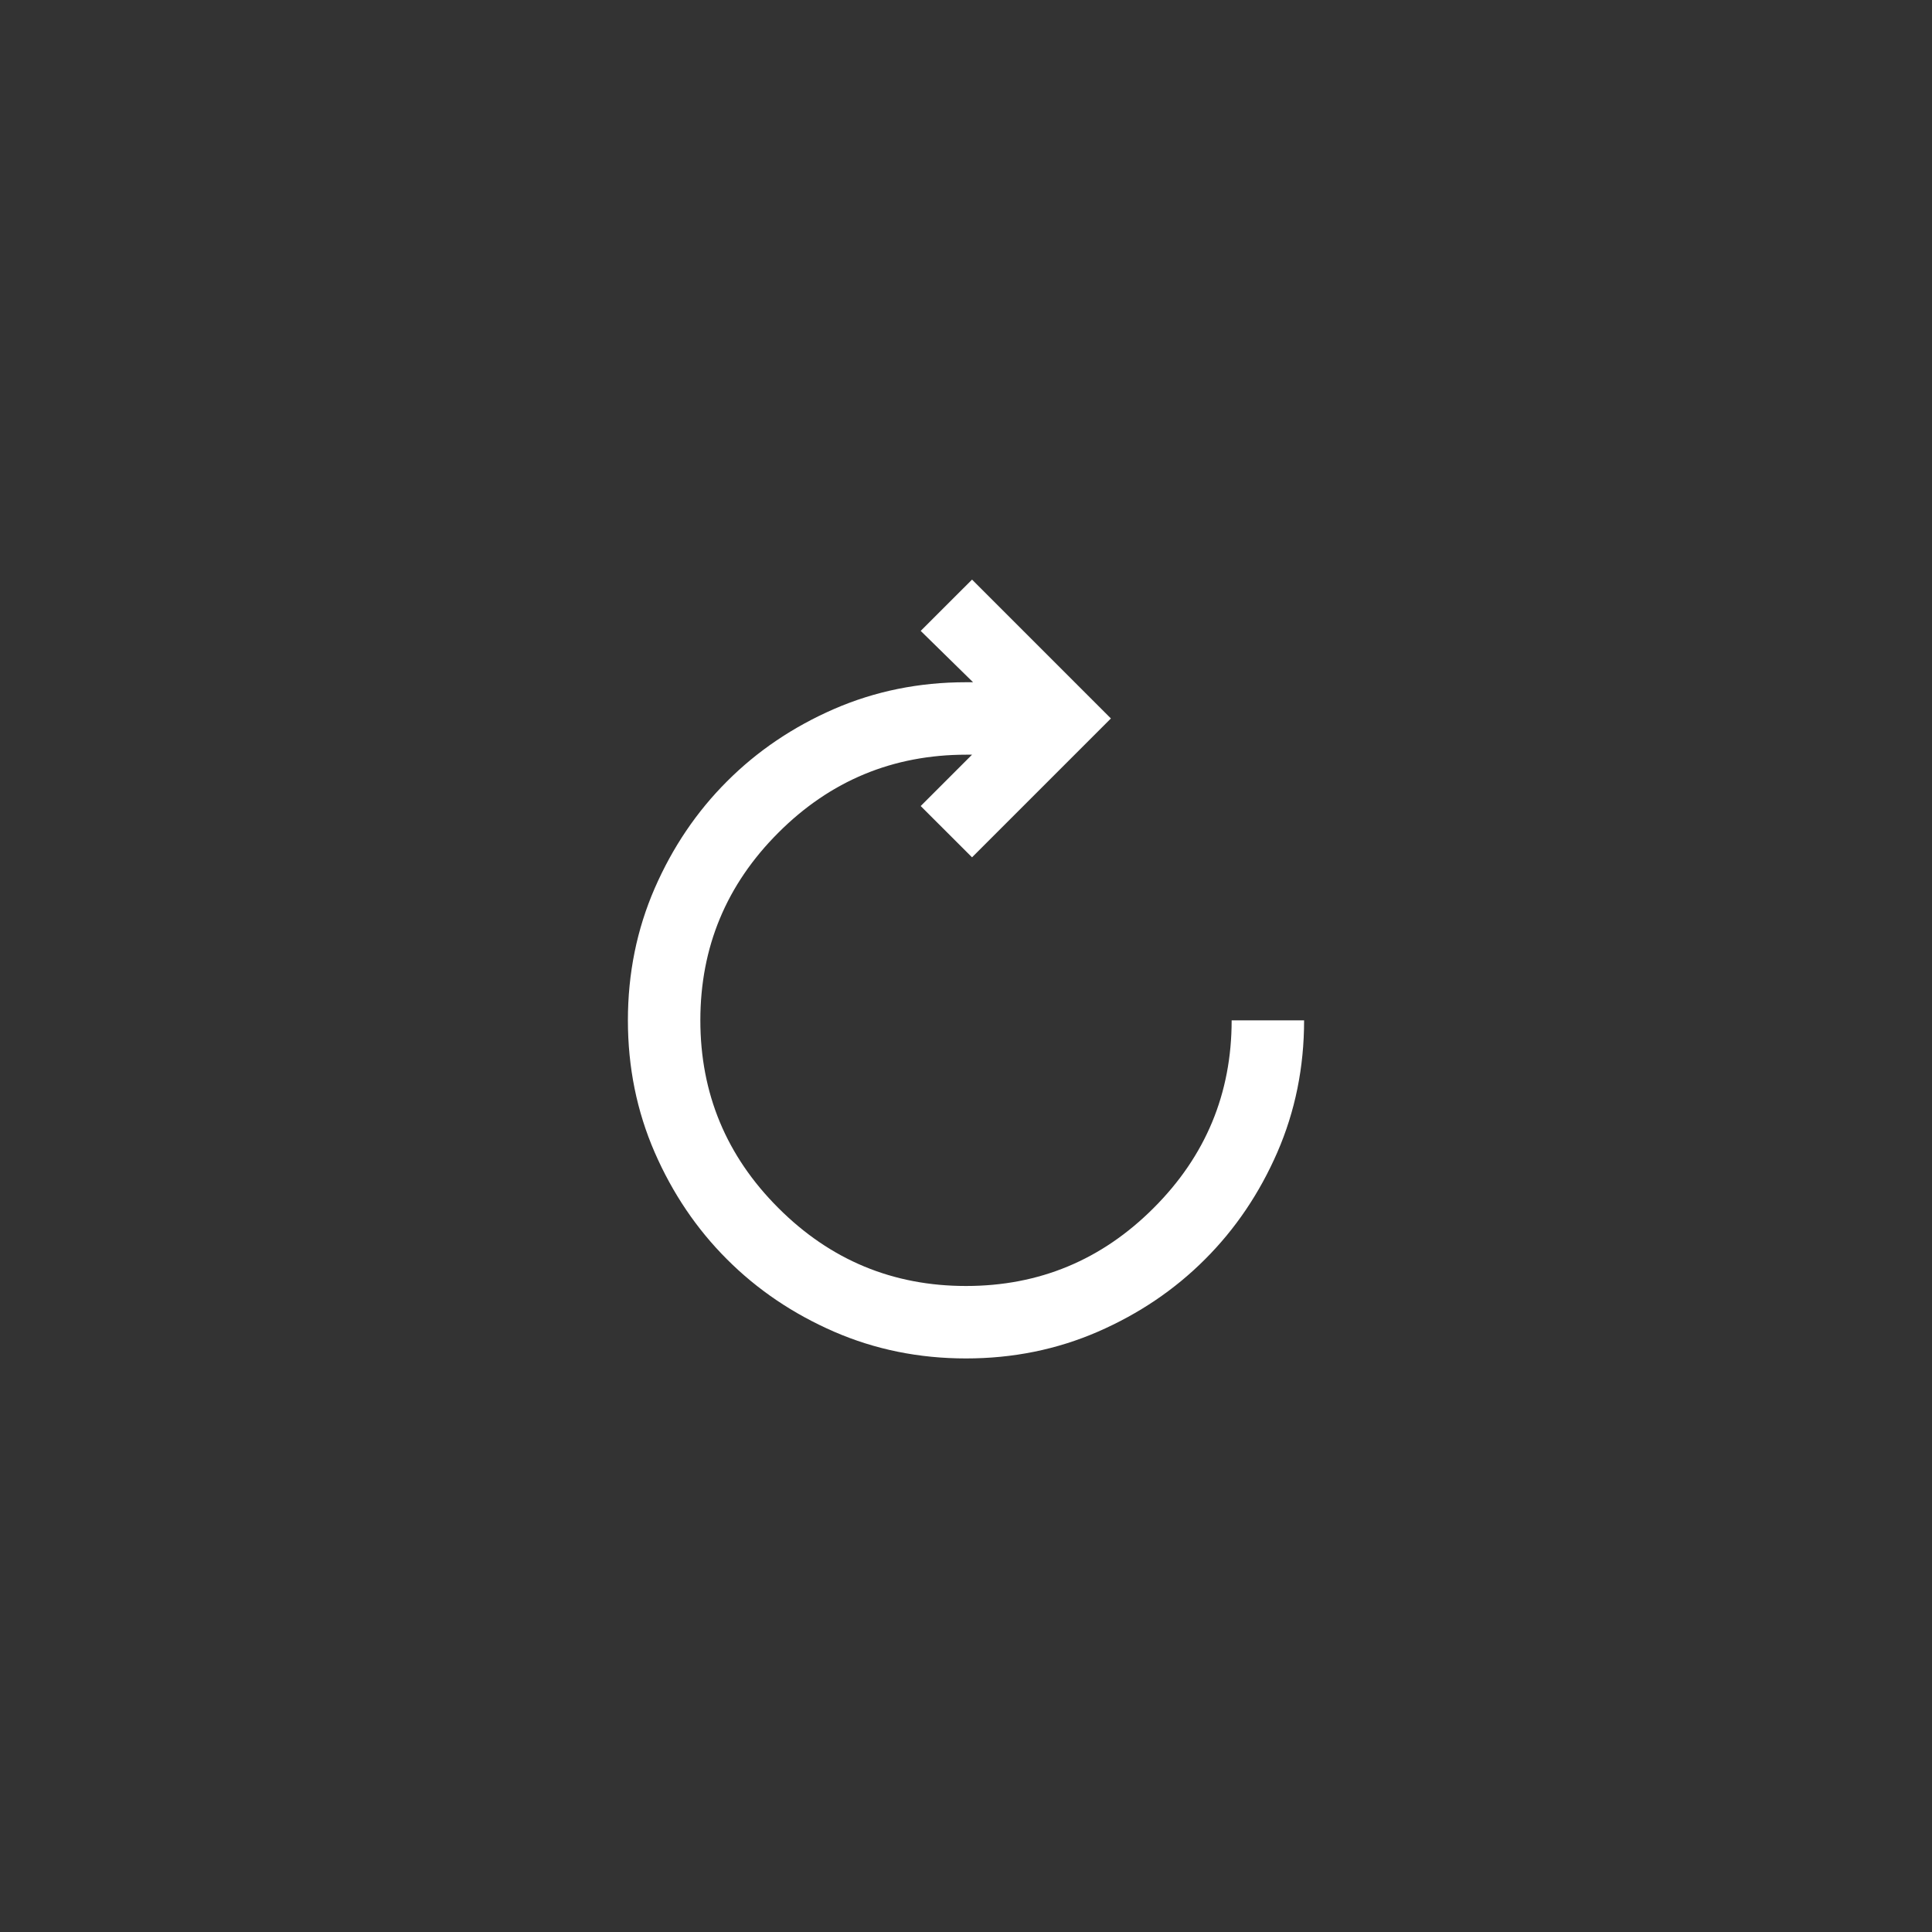 <svg width="40" height="40" viewBox="0 0 40 40" fill="none" xmlns="http://www.w3.org/2000/svg">
<rect x="0" y="0" width="40" height="40" fill="#333333" stroke="none"/>
<path d="M20 28.125C20.972 28.125 21.883 27.94 22.732 27.571C23.581 27.201 24.32 26.702 24.948 26.073C25.577 25.445 26.076 24.706 26.446 23.857C26.815 23.008 27 22.097 27 21.125H25.5C25.5 22.639 24.962 23.934 23.885 25.01C22.809 26.087 21.514 26.625 20 26.625C18.486 26.625 17.191 26.087 16.115 25.01C15.038 23.934 14.5 22.639 14.5 21.125C14.5 19.611 15.038 18.316 16.115 17.24C17.191 16.163 18.489 15.625 20.008 15.625H20.125L19.062 16.688L20.125 17.75L23 14.875L20.125 12L19.062 13.062L20.146 14.125H20C19.028 14.125 18.117 14.31 17.268 14.679C16.419 15.049 15.68 15.548 15.052 16.177C14.423 16.805 13.924 17.544 13.554 18.393C13.185 19.242 13 20.153 13 21.125C13 22.097 13.185 23.008 13.554 23.857C13.924 24.706 14.423 25.445 15.052 26.073C15.68 26.702 16.419 27.201 17.268 27.571C18.117 27.94 19.028 28.125 20 28.125Z" fill="white"/>
</svg>
